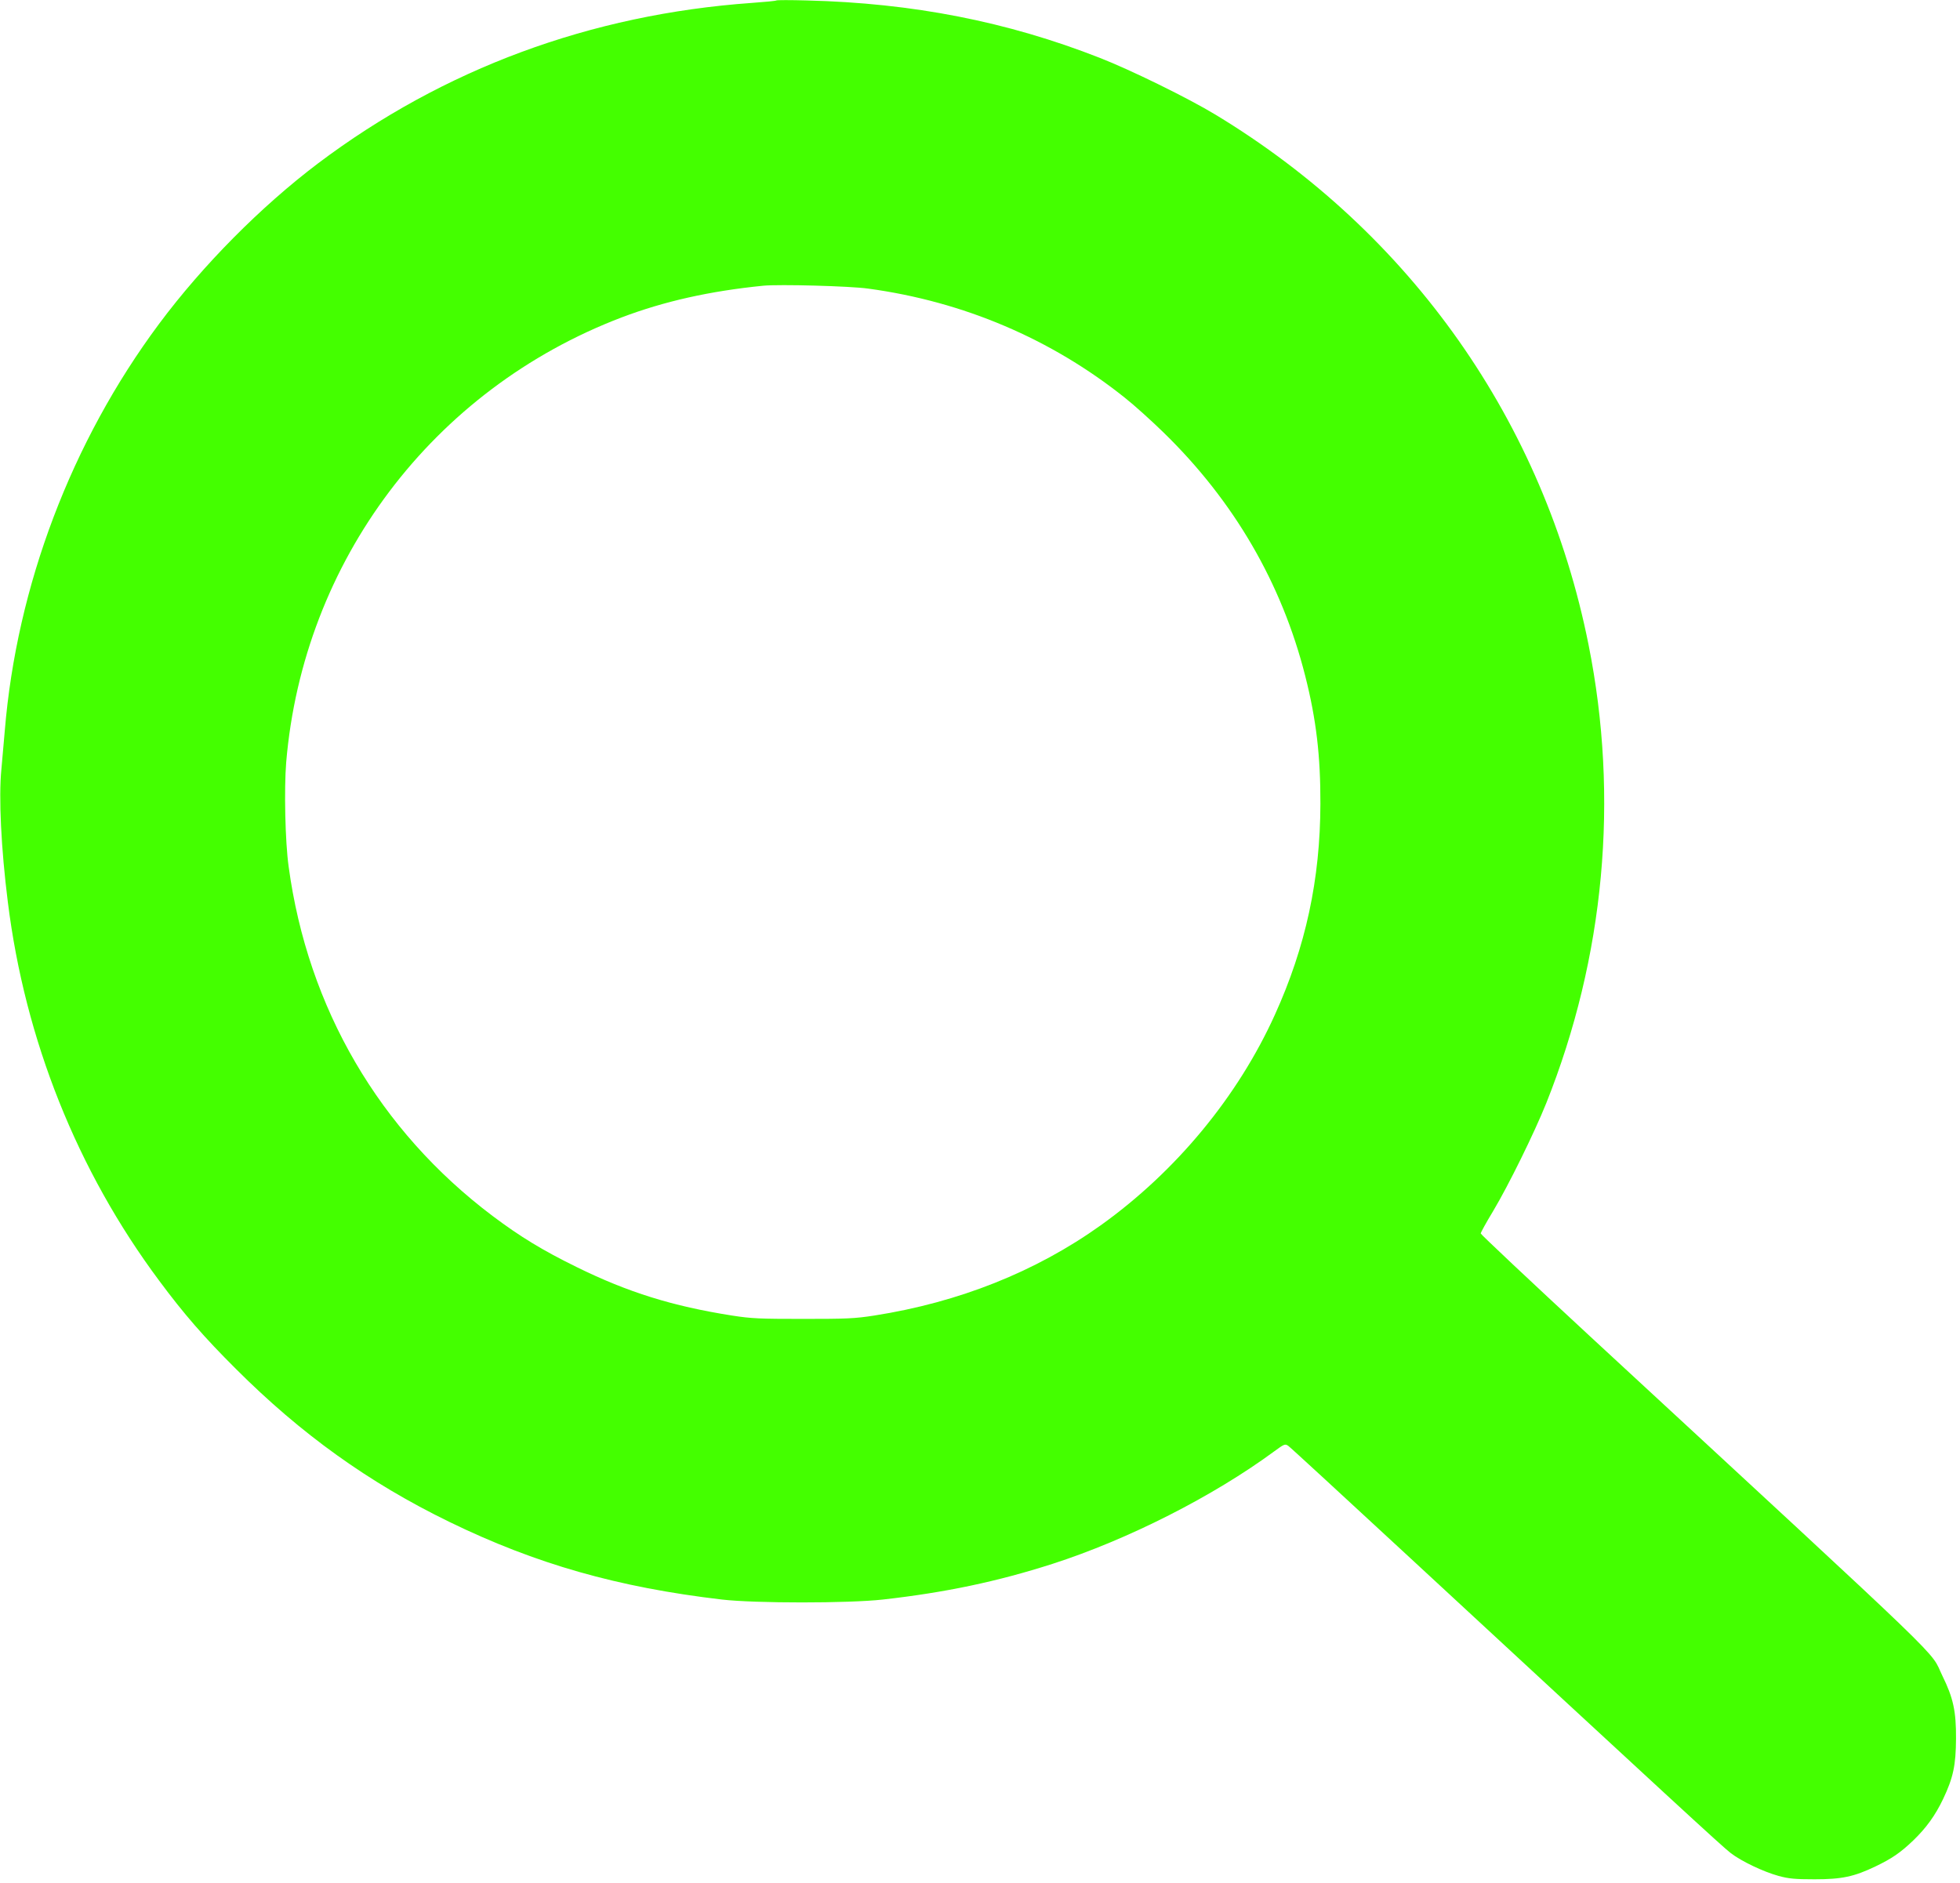 <?xml version="1.0" standalone="no"?>
<!DOCTYPE svg PUBLIC "-//W3C//DTD SVG 20010904//EN"
 "http://www.w3.org/TR/2001/REC-SVG-20010904/DTD/svg10.dtd">
<svg version="1.0" xmlns="http://www.w3.org/2000/svg"
 width="1280pt" height="1230pt" viewBox="0 0 1280 1230"
 preserveAspectRatio="xMidYMid meet">
<g transform="translate(0,1230) scale(0.1,-0.1)"
fill="#44ff00" stroke="none">
<path d="M5070 12297 c-3 -3 -75 -10 -160 -16 -1054 -75 -2014 -431 -2833
-1048 -373 -282 -752 -664 -1038 -1048 -573 -770 -930 -1712 -1008 -2660 -6
-71 -16 -184 -22 -250 -18 -182 -2 -515 42 -865 112 -902 453 -1756 989 -2475
160 -216 294 -370 500 -575 425 -425 867 -743 1395 -1000 565 -275 1099 -427
1780 -507 218 -25 825 -25 1050 0 409 46 746 117 1108 233 494 159 1051 442
1450 736 64 47 69 49 90 35 12 -8 371 -339 798 -734 1675 -1550 2042 -1889
2092 -1926 70 -54 214 -122 312 -149 66 -18 107 -22 235 -22 179 0 258 17 398
84 106 51 161 88 246 169 85 82 144 163 196 272 66 139 83 220 84 394 1 178
-18 266 -89 410 -88 179 116 -17 -2303 2219 -391 362 -712 664 -712 670 0 6
36 72 81 146 102 171 269 511 347 705 381 954 477 1992 276 2995 -290 1453
-1160 2689 -2436 3461 -178 108 -555 293 -758 372 -602 236 -1219 357 -1910
374 -107 3 -197 3 -200 0z m600 -1882 c621 -84 1194 -328 1675 -712 61 -48
175 -151 254 -228 460 -448 772 -985 925 -1590 72 -284 100 -523 99 -835 -1
-493 -96 -934 -297 -1377 -242 -535 -646 -1024 -1138 -1376 -424 -303 -927
-503 -1478 -589 -128 -20 -183 -22 -465 -22 -282 0 -337 2 -465 22 -387 61
-678 151 -1015 317 -222 109 -368 198 -549 334 -739 557 -1206 1358 -1331
2281 -23 165 -30 507 -16 681 111 1314 957 2436 2191 2906 277 105 575 172
925 207 103 10 566 -2 685 -19z"/>
</g>
</svg>
